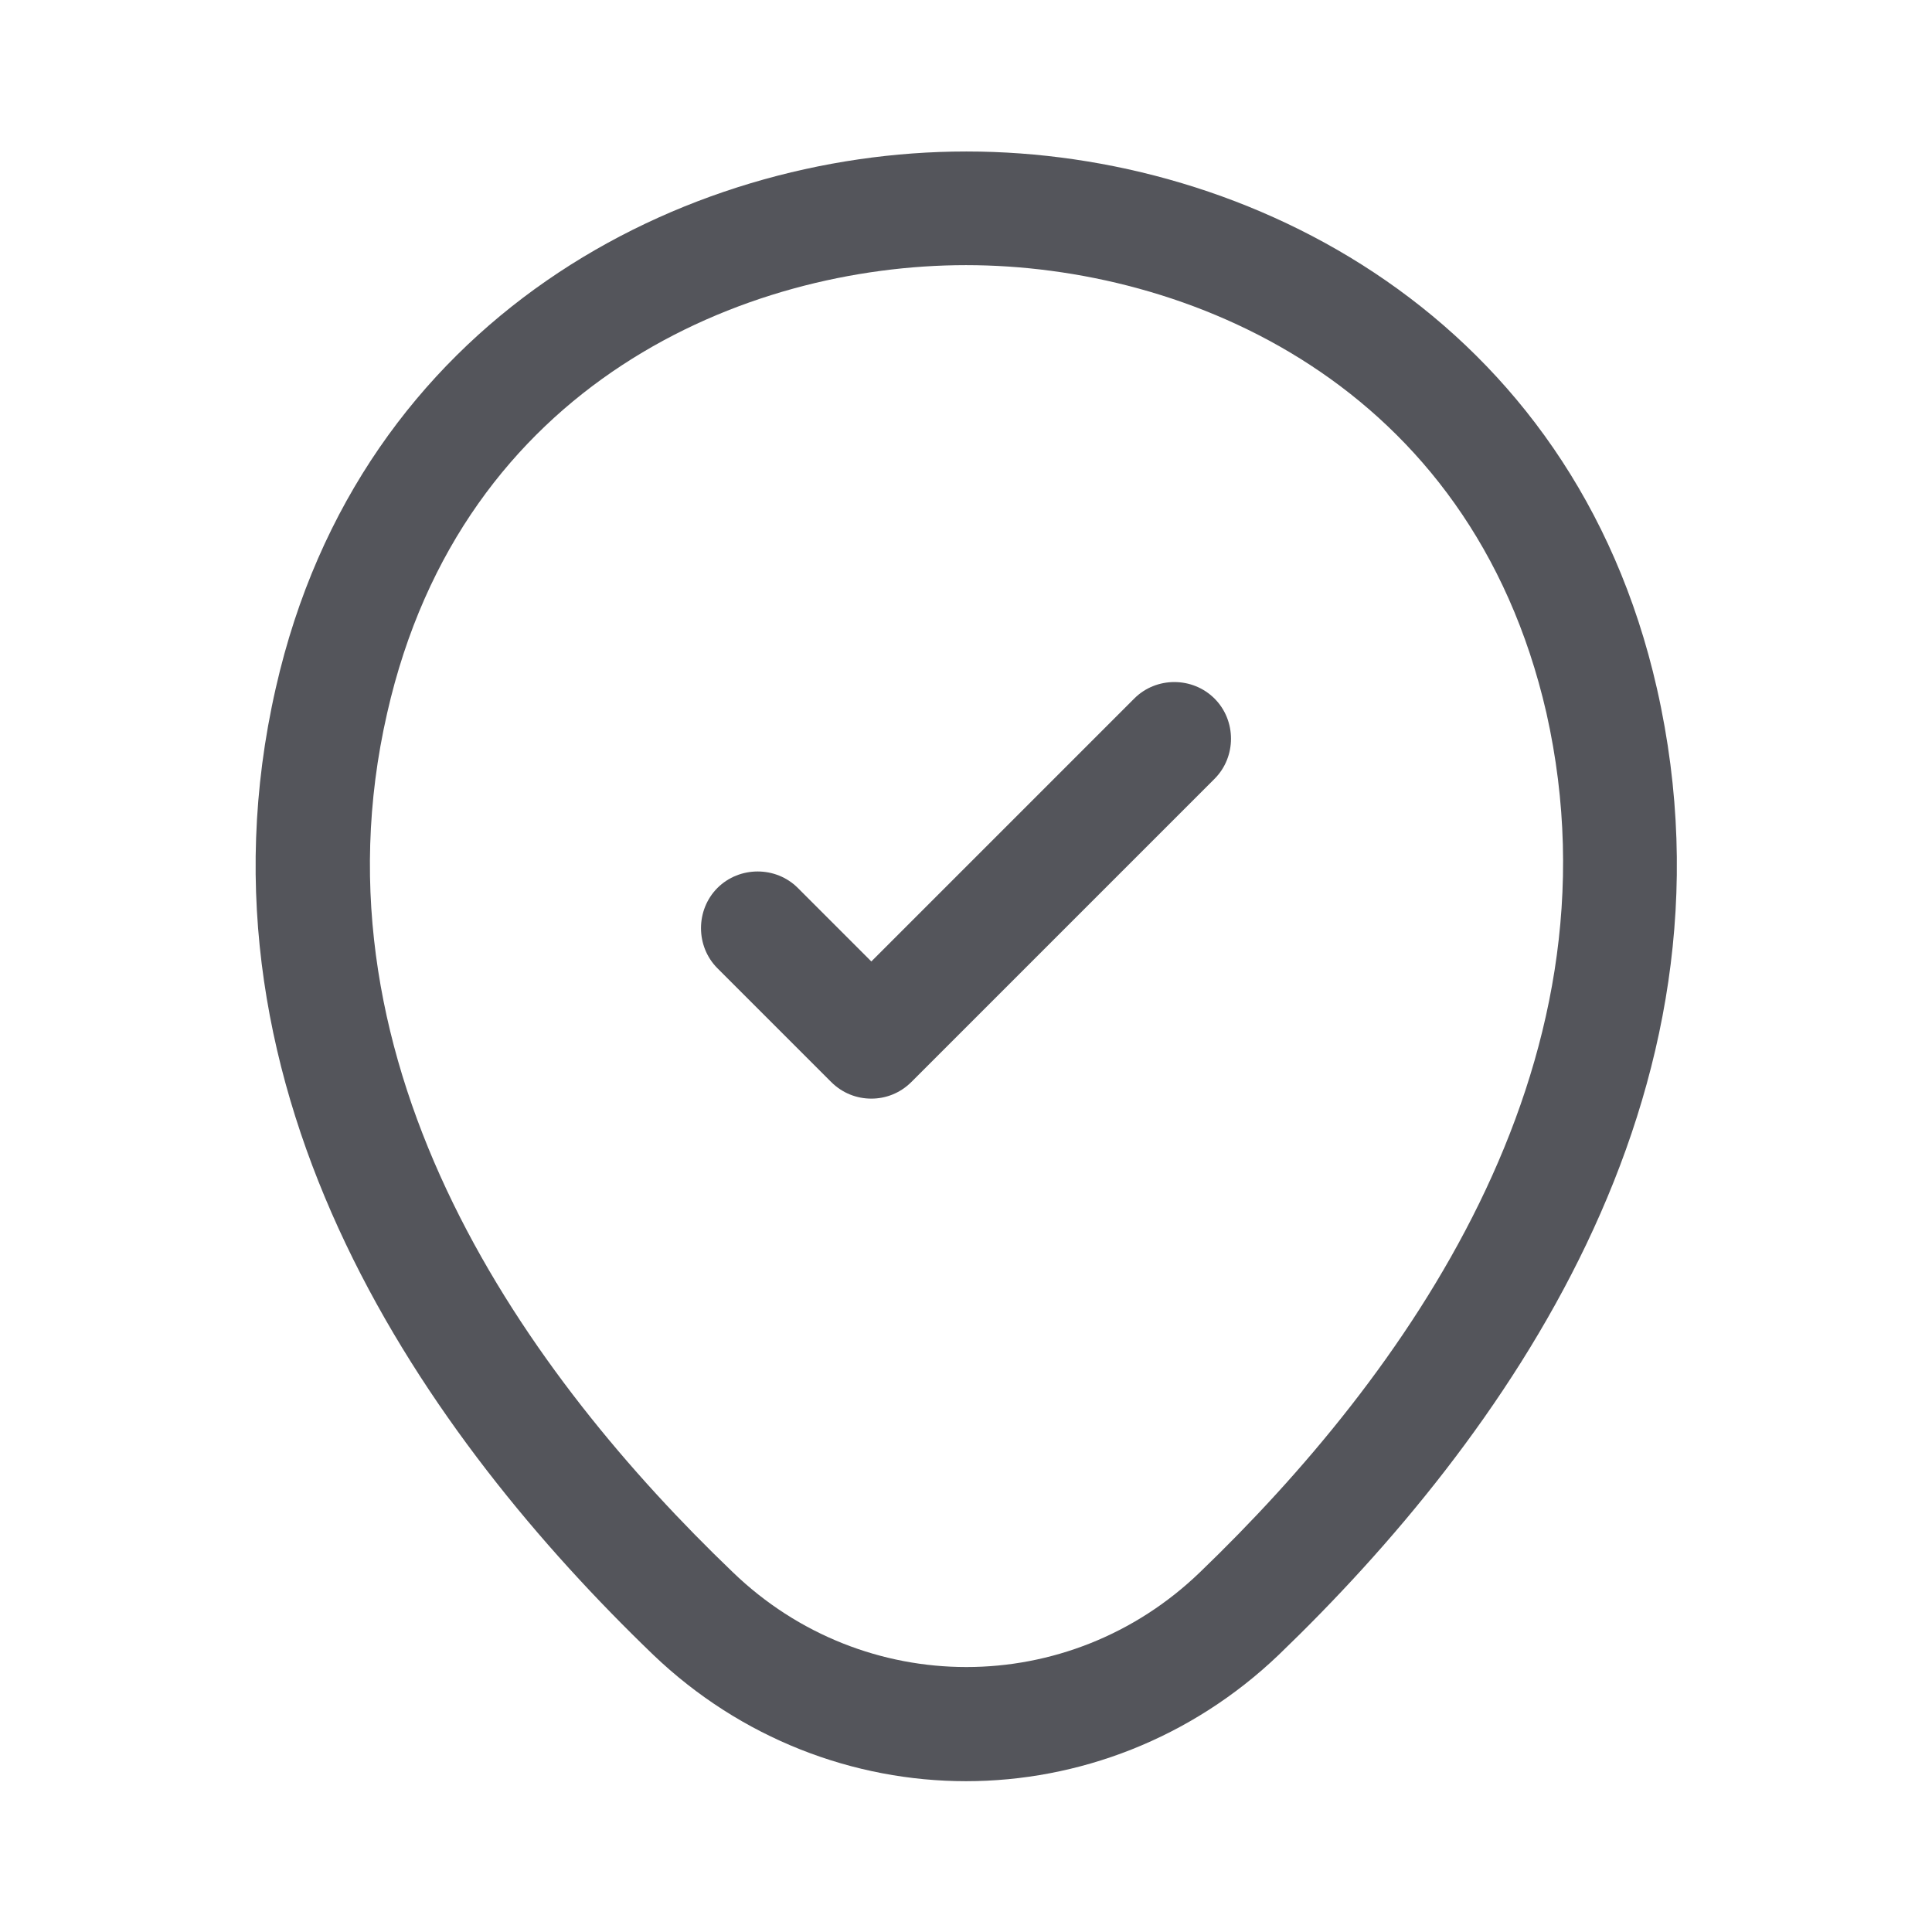 <svg width="17" height="17" viewBox="0 0 17 17" fill="none" xmlns="http://www.w3.org/2000/svg">
<path d="M8.5 15.673C7.513 15.673 6.52 15.3 5.747 14.56C3.78 12.667 1.607 9.647 2.427 6.053C3.167 2.793 6.013 1.333 8.5 1.333C8.5 1.333 8.5 1.333 8.507 1.333C10.993 1.333 13.84 2.793 14.58 6.06C15.393 9.653 13.22 12.667 11.253 14.56C10.48 15.3 9.487 15.673 8.5 15.673ZM8.5 2.333C6.56 2.333 4.067 3.367 3.407 6.273C2.687 9.413 4.66 12.12 6.447 13.833C7.6 14.947 9.407 14.947 10.56 13.833C12.34 12.12 14.313 9.413 13.607 6.273C12.94 3.367 10.44 2.333 8.5 2.333Z" fill="#54555B"/>
<path d="M7.667 9.667C7.54 9.667 7.413 9.62 7.313 9.52L6.313 8.52C6.12 8.327 6.12 8.007 6.313 7.813C6.507 7.62 6.827 7.62 7.02 7.813L7.667 8.46L9.98 6.147C10.173 5.953 10.493 5.953 10.687 6.147C10.88 6.34 10.88 6.66 10.687 6.853L8.02 9.52C7.92 9.62 7.793 9.667 7.667 9.667Z" fill="#54555B"/>
</svg>
